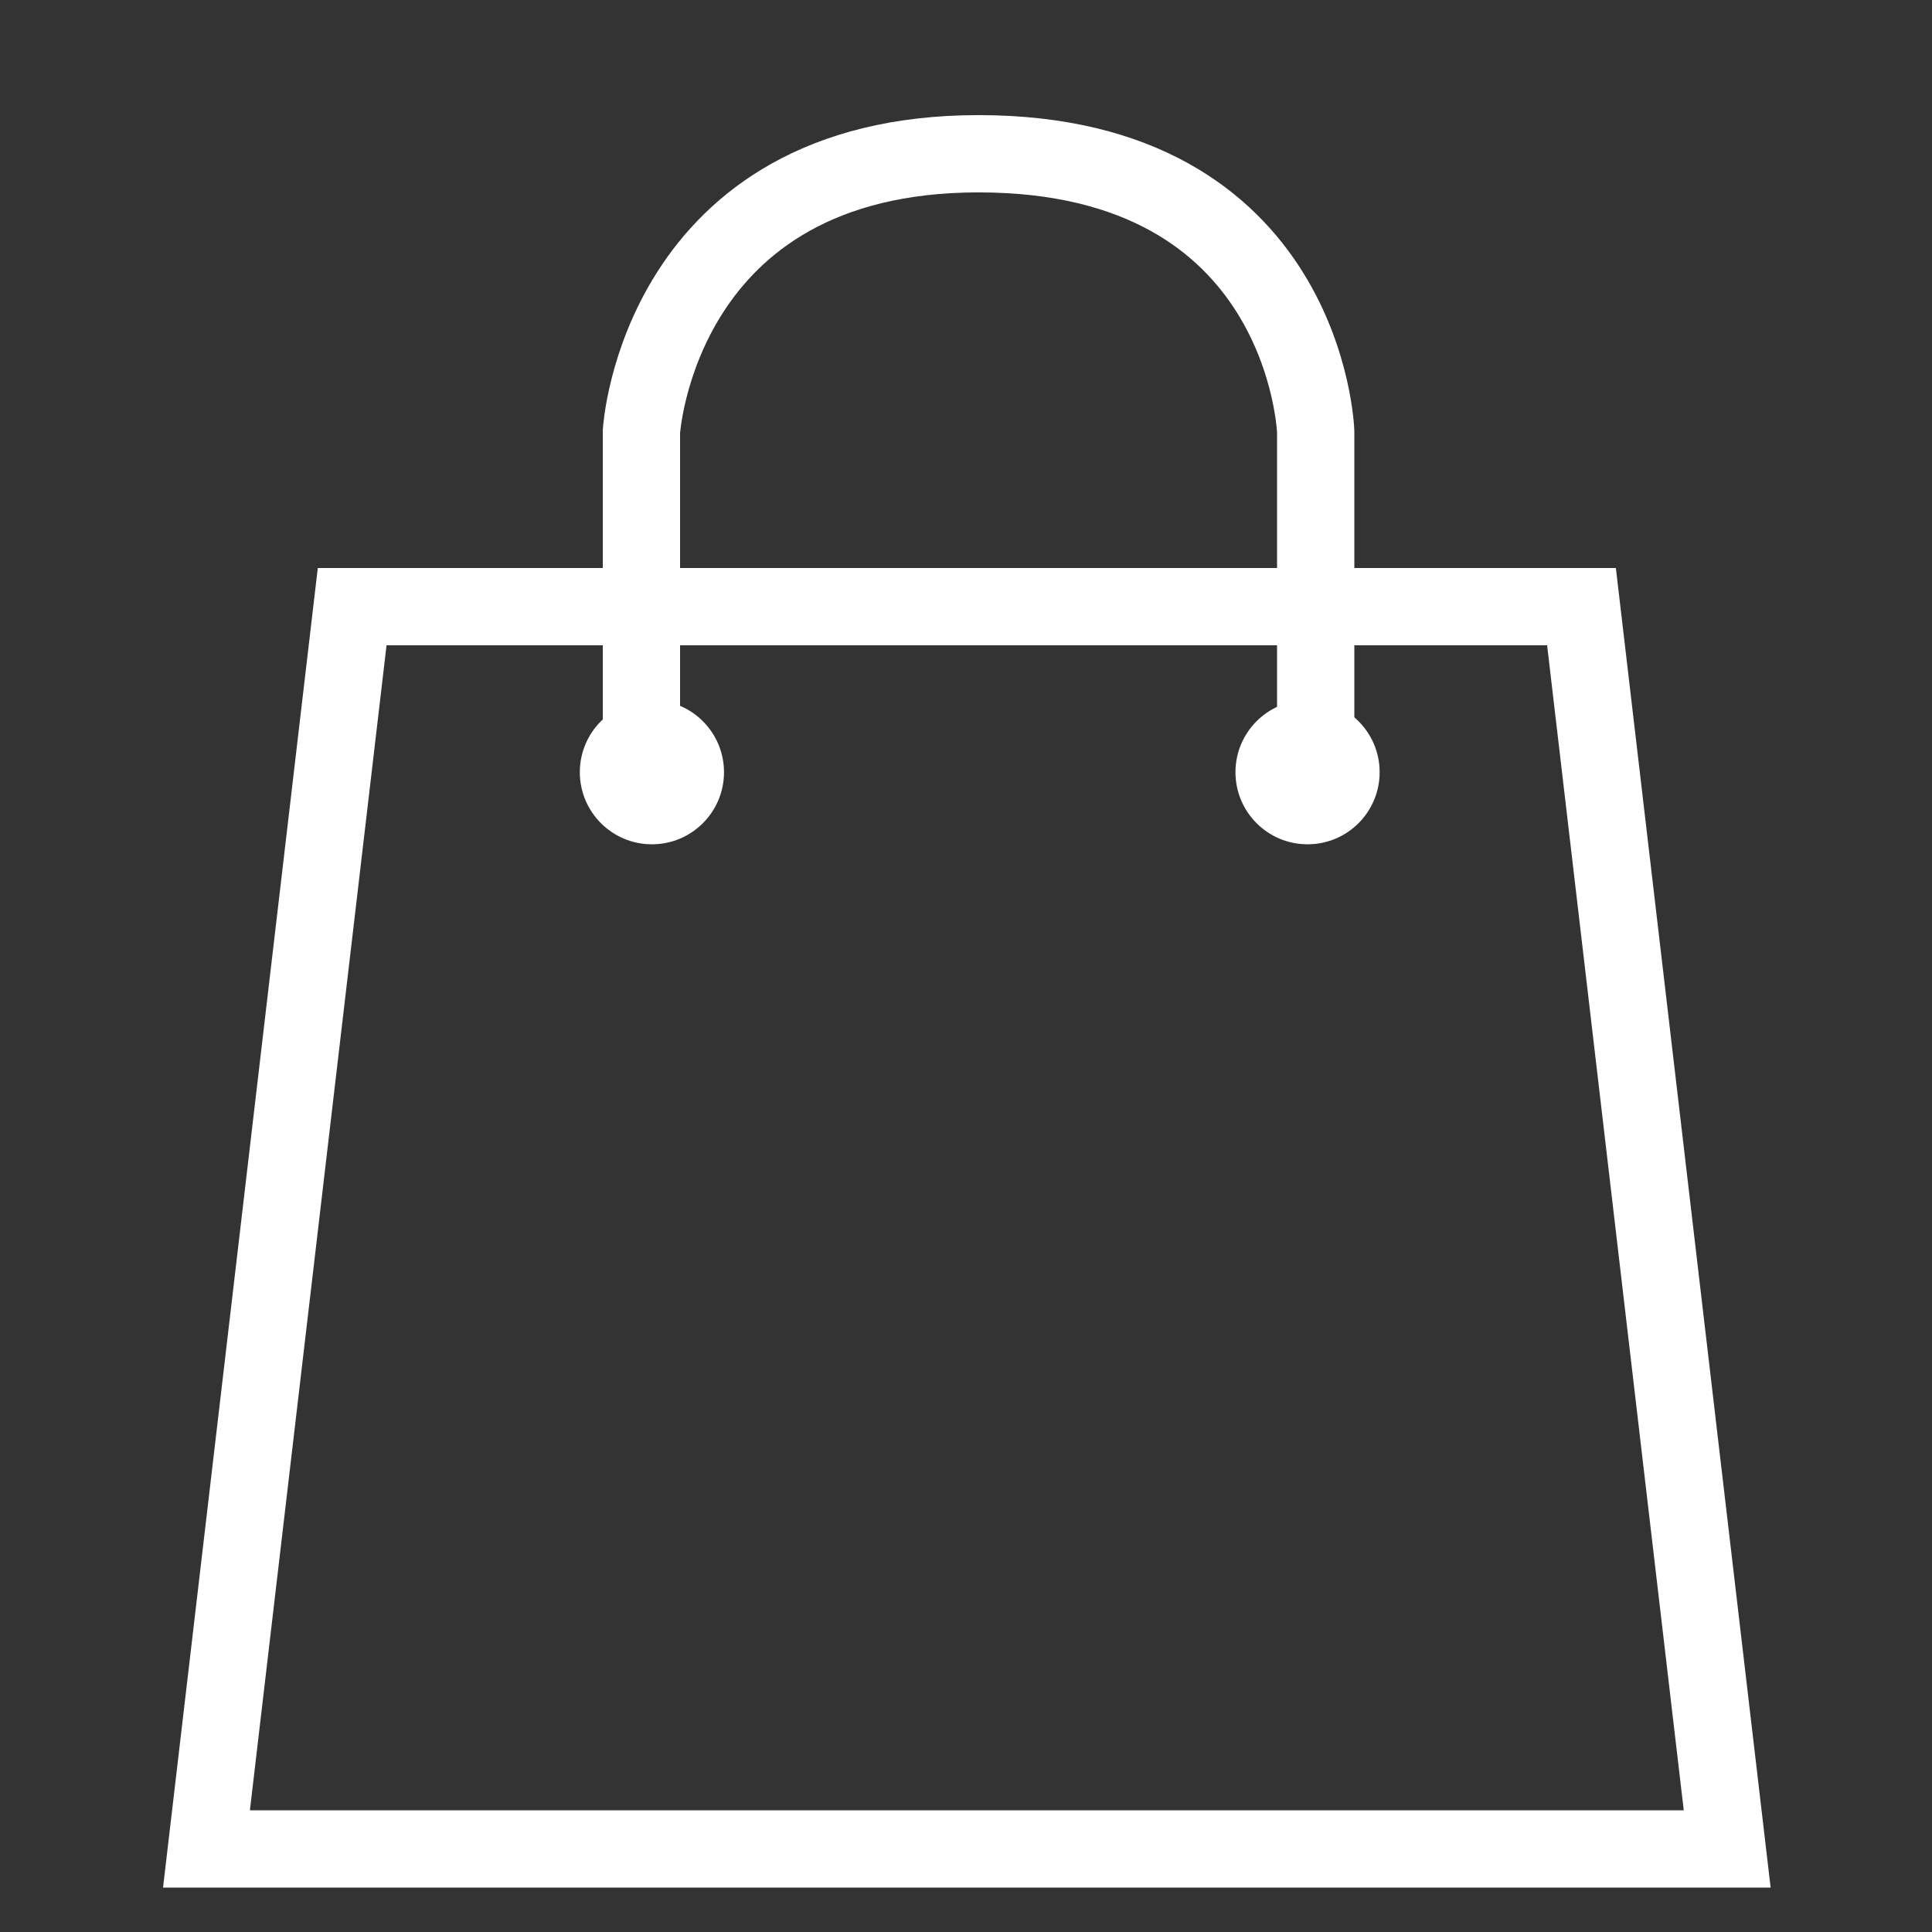 <?xml version="1.0" encoding="utf-8"?>
<!-- Generator: Adobe Illustrator 17.0.0, SVG Export Plug-In . SVG Version: 6.00 Build 0)  -->
<!DOCTYPE svg PUBLIC "-//W3C//DTD SVG 1.1//EN" "http://www.w3.org/Graphics/SVG/1.1/DTD/svg11.dtd">
<svg version="1.1" id="Layer_1" xmlns="http://www.w3.org/2000/svg" xmlns:xlink="http://www.w3.org/1999/xlink" x="0px" y="0px"
	 width="1000px" height="1000px" viewBox="0 0 1000 1000" enable-background="new 0 0 1000 1000" xml:space="preserve">
<rect x="0" y="0" width="1000" height="1000" fill="#333333" stroke="none"/>
<polygon fill="none" stroke="#FFFFFF" stroke-width="40" stroke-miterlimit="10" points="106.869,957 182.282,314 818.578,314 
	893.991,957 "/>
<circle fill="#FFFFFF" cx="337.428" cy="399.695" r="37.314"/>
<circle fill="#FFFFFF" cx="676.786" cy="399.695" r="37.314"/>
<path fill="none" stroke="#FFFFFF" stroke-width="40" stroke-miterlimit="10" d="M332,405V223.339c0,0,8.749-143.756,174.5-143.756
	c169.679,0,174.5,143.756,174.5,143.756V405"/>
</svg>
